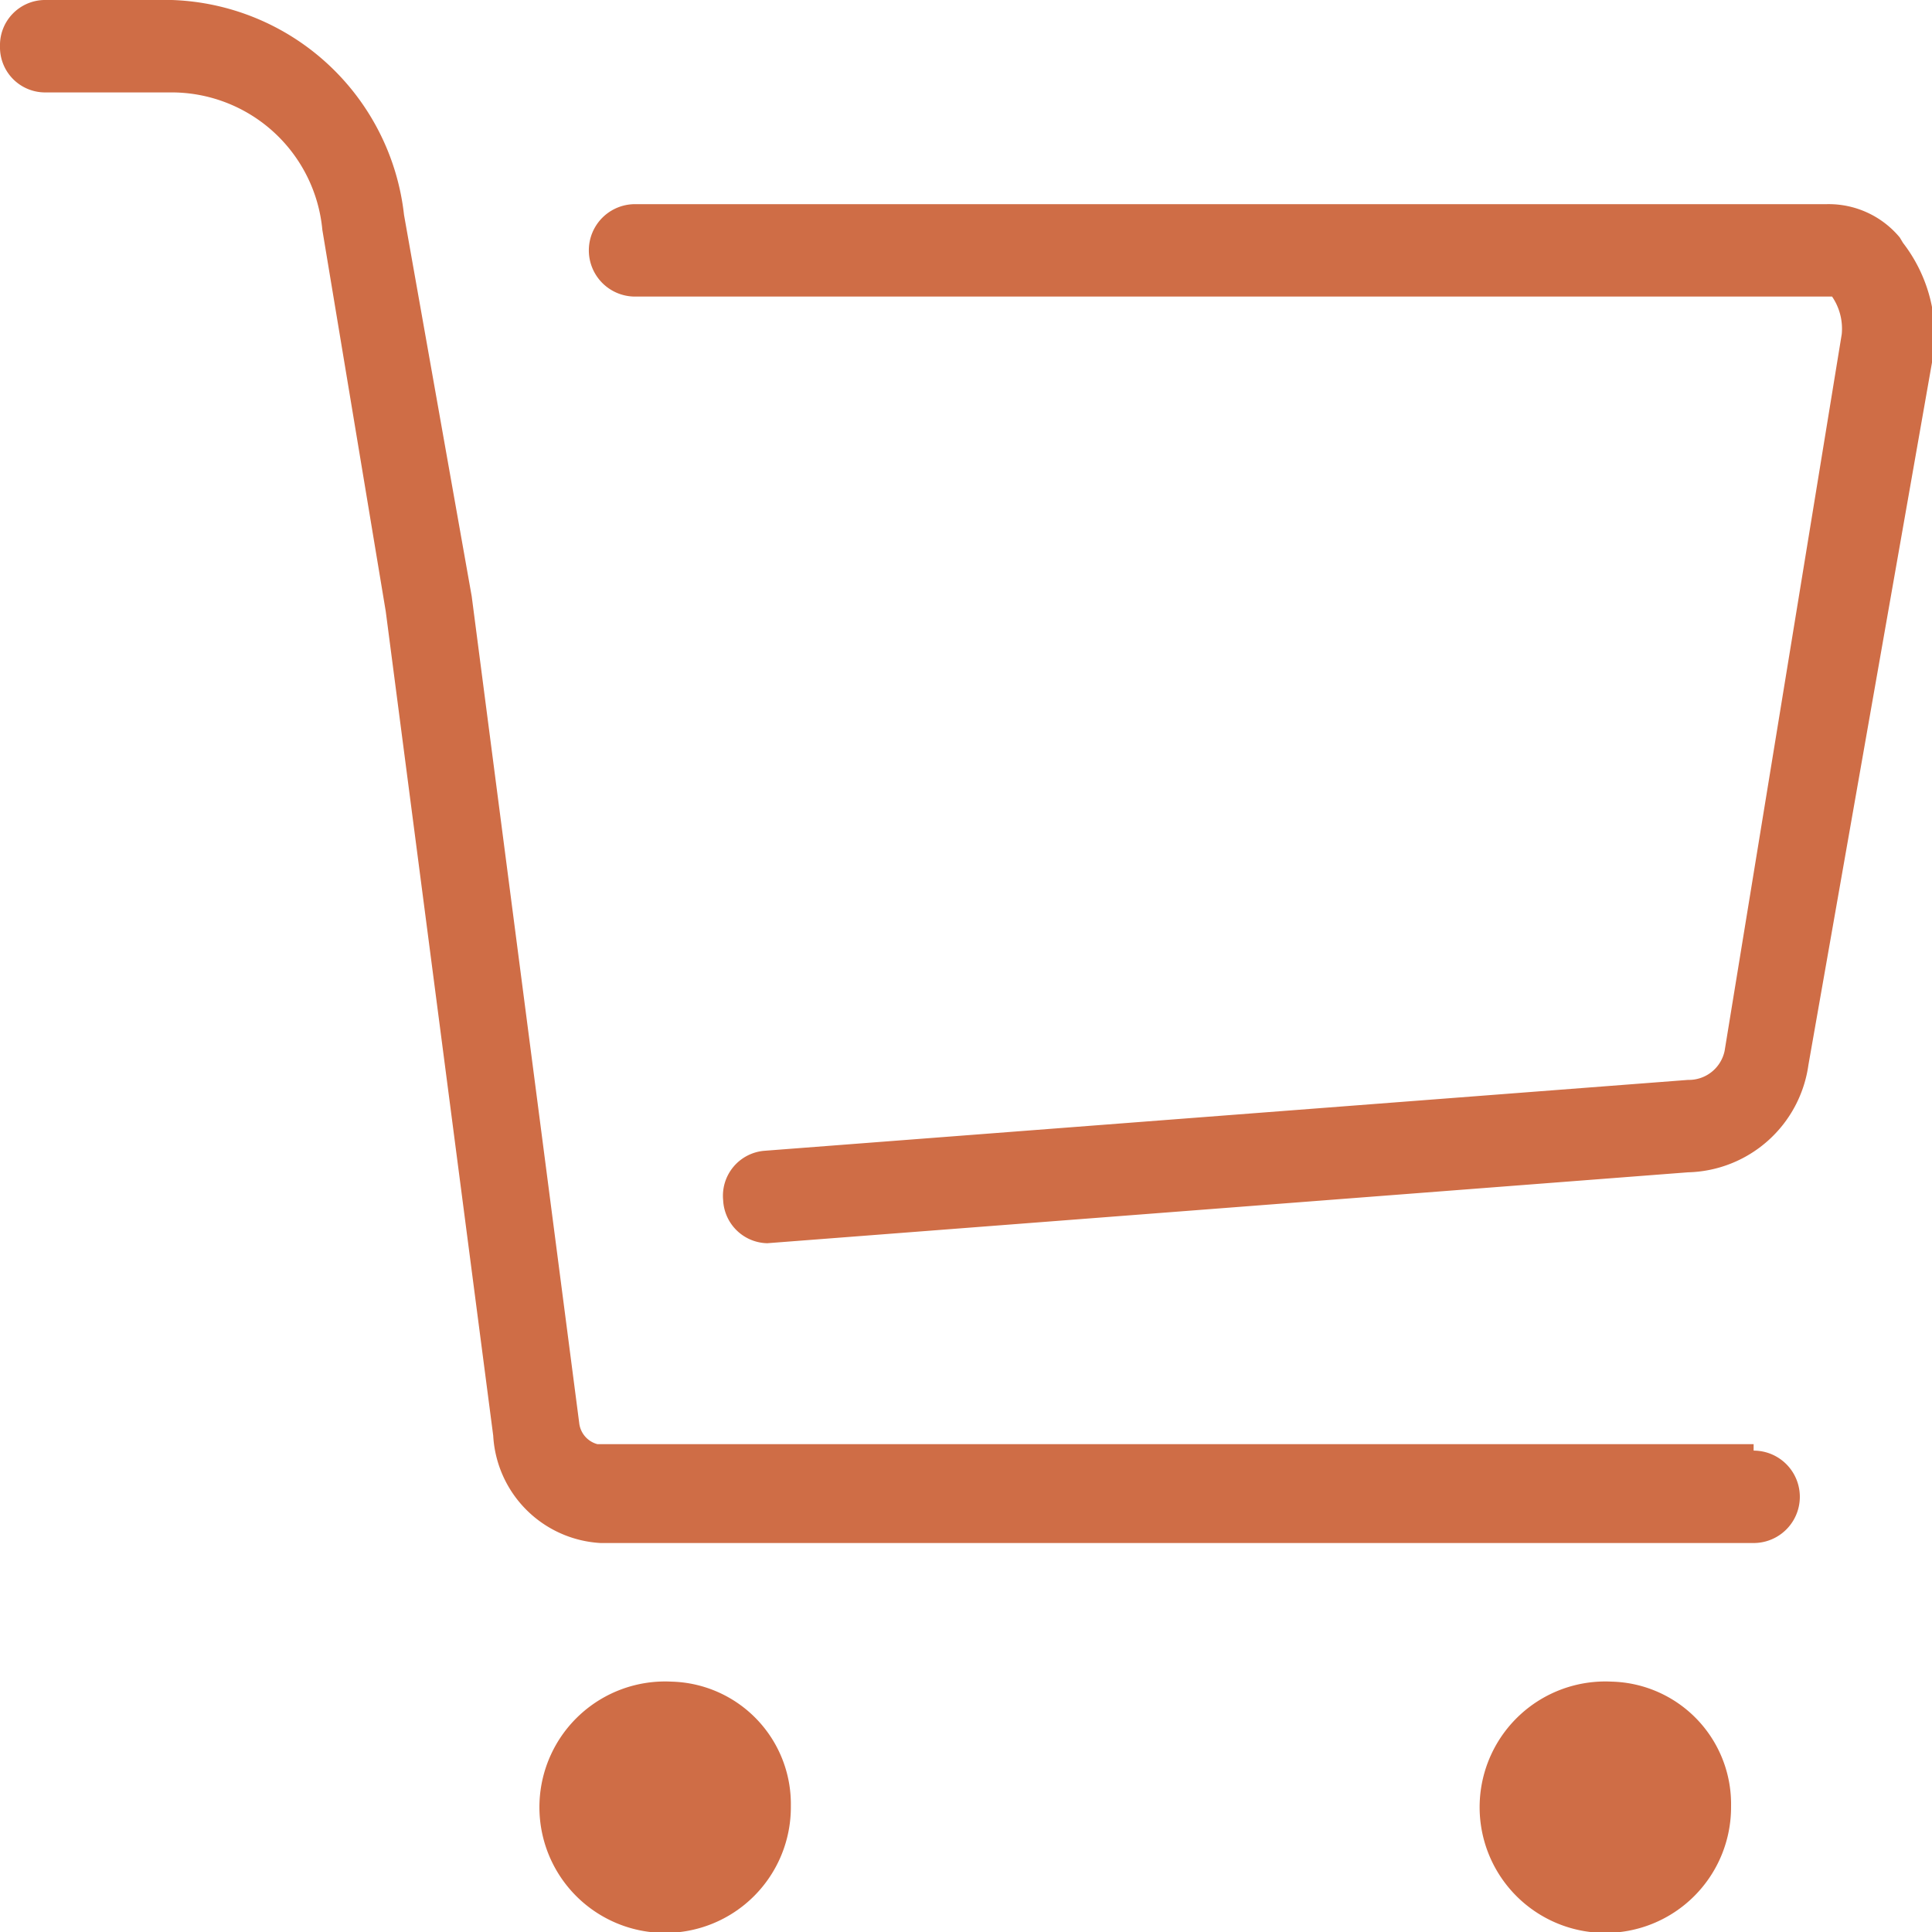 <svg id="图层_1" data-name="图层 1" xmlns="http://www.w3.org/2000/svg" viewBox="0 0 17.98 17.98"><defs><style>.cls-1{fill:#cf6d46;}</style></defs><title>购物车</title><path class="cls-1" d="M16.32,13.44H5.56a.23.23,0,0,1-.17-.2l-1-7.69L3.76,2A2.25,2.25,0,0,0,1.6,0H.41A.42.42,0,0,0,0,.43.42.42,0,0,0,.41.86H1.6A1.41,1.41,0,0,1,3,2.14l.59,3.55,1,7.67a1.06,1.06,0,0,0,1,1H16.32a.43.43,0,0,0,0-.86Zm0,0" transform="translate(0 0)"/><path class="cls-1" d="M17.68,2.21A.86.86,0,0,0,17,1.9H5.91a.43.43,0,0,0,0,.86H17s0,0,.05,0a.53.53,0,0,1,.09.35L16.05,9.78a.34.34,0,0,1-.34.27l-8.6.66a.42.42,0,0,0-.38.46.42.42,0,0,0,.41.4h0l8.57-.66a1.16,1.16,0,0,0,1.12-1L18,3.26a1.42,1.42,0,0,0-.29-1Zm0,0" transform="translate(0 0)"/><path class="cls-1" d="M15,15.65a1.17,1.17,0,1,0,1.11,1.16A1.14,1.14,0,0,0,15,15.65Zm0,0" transform="translate(0 0)"/><path class="cls-1" d="M6.25,15.65a1.17,1.17,0,1,0,1.11,1.16,1.14,1.14,0,0,0-1.11-1.16Zm0,0" transform="translate(0 0)"/></svg>